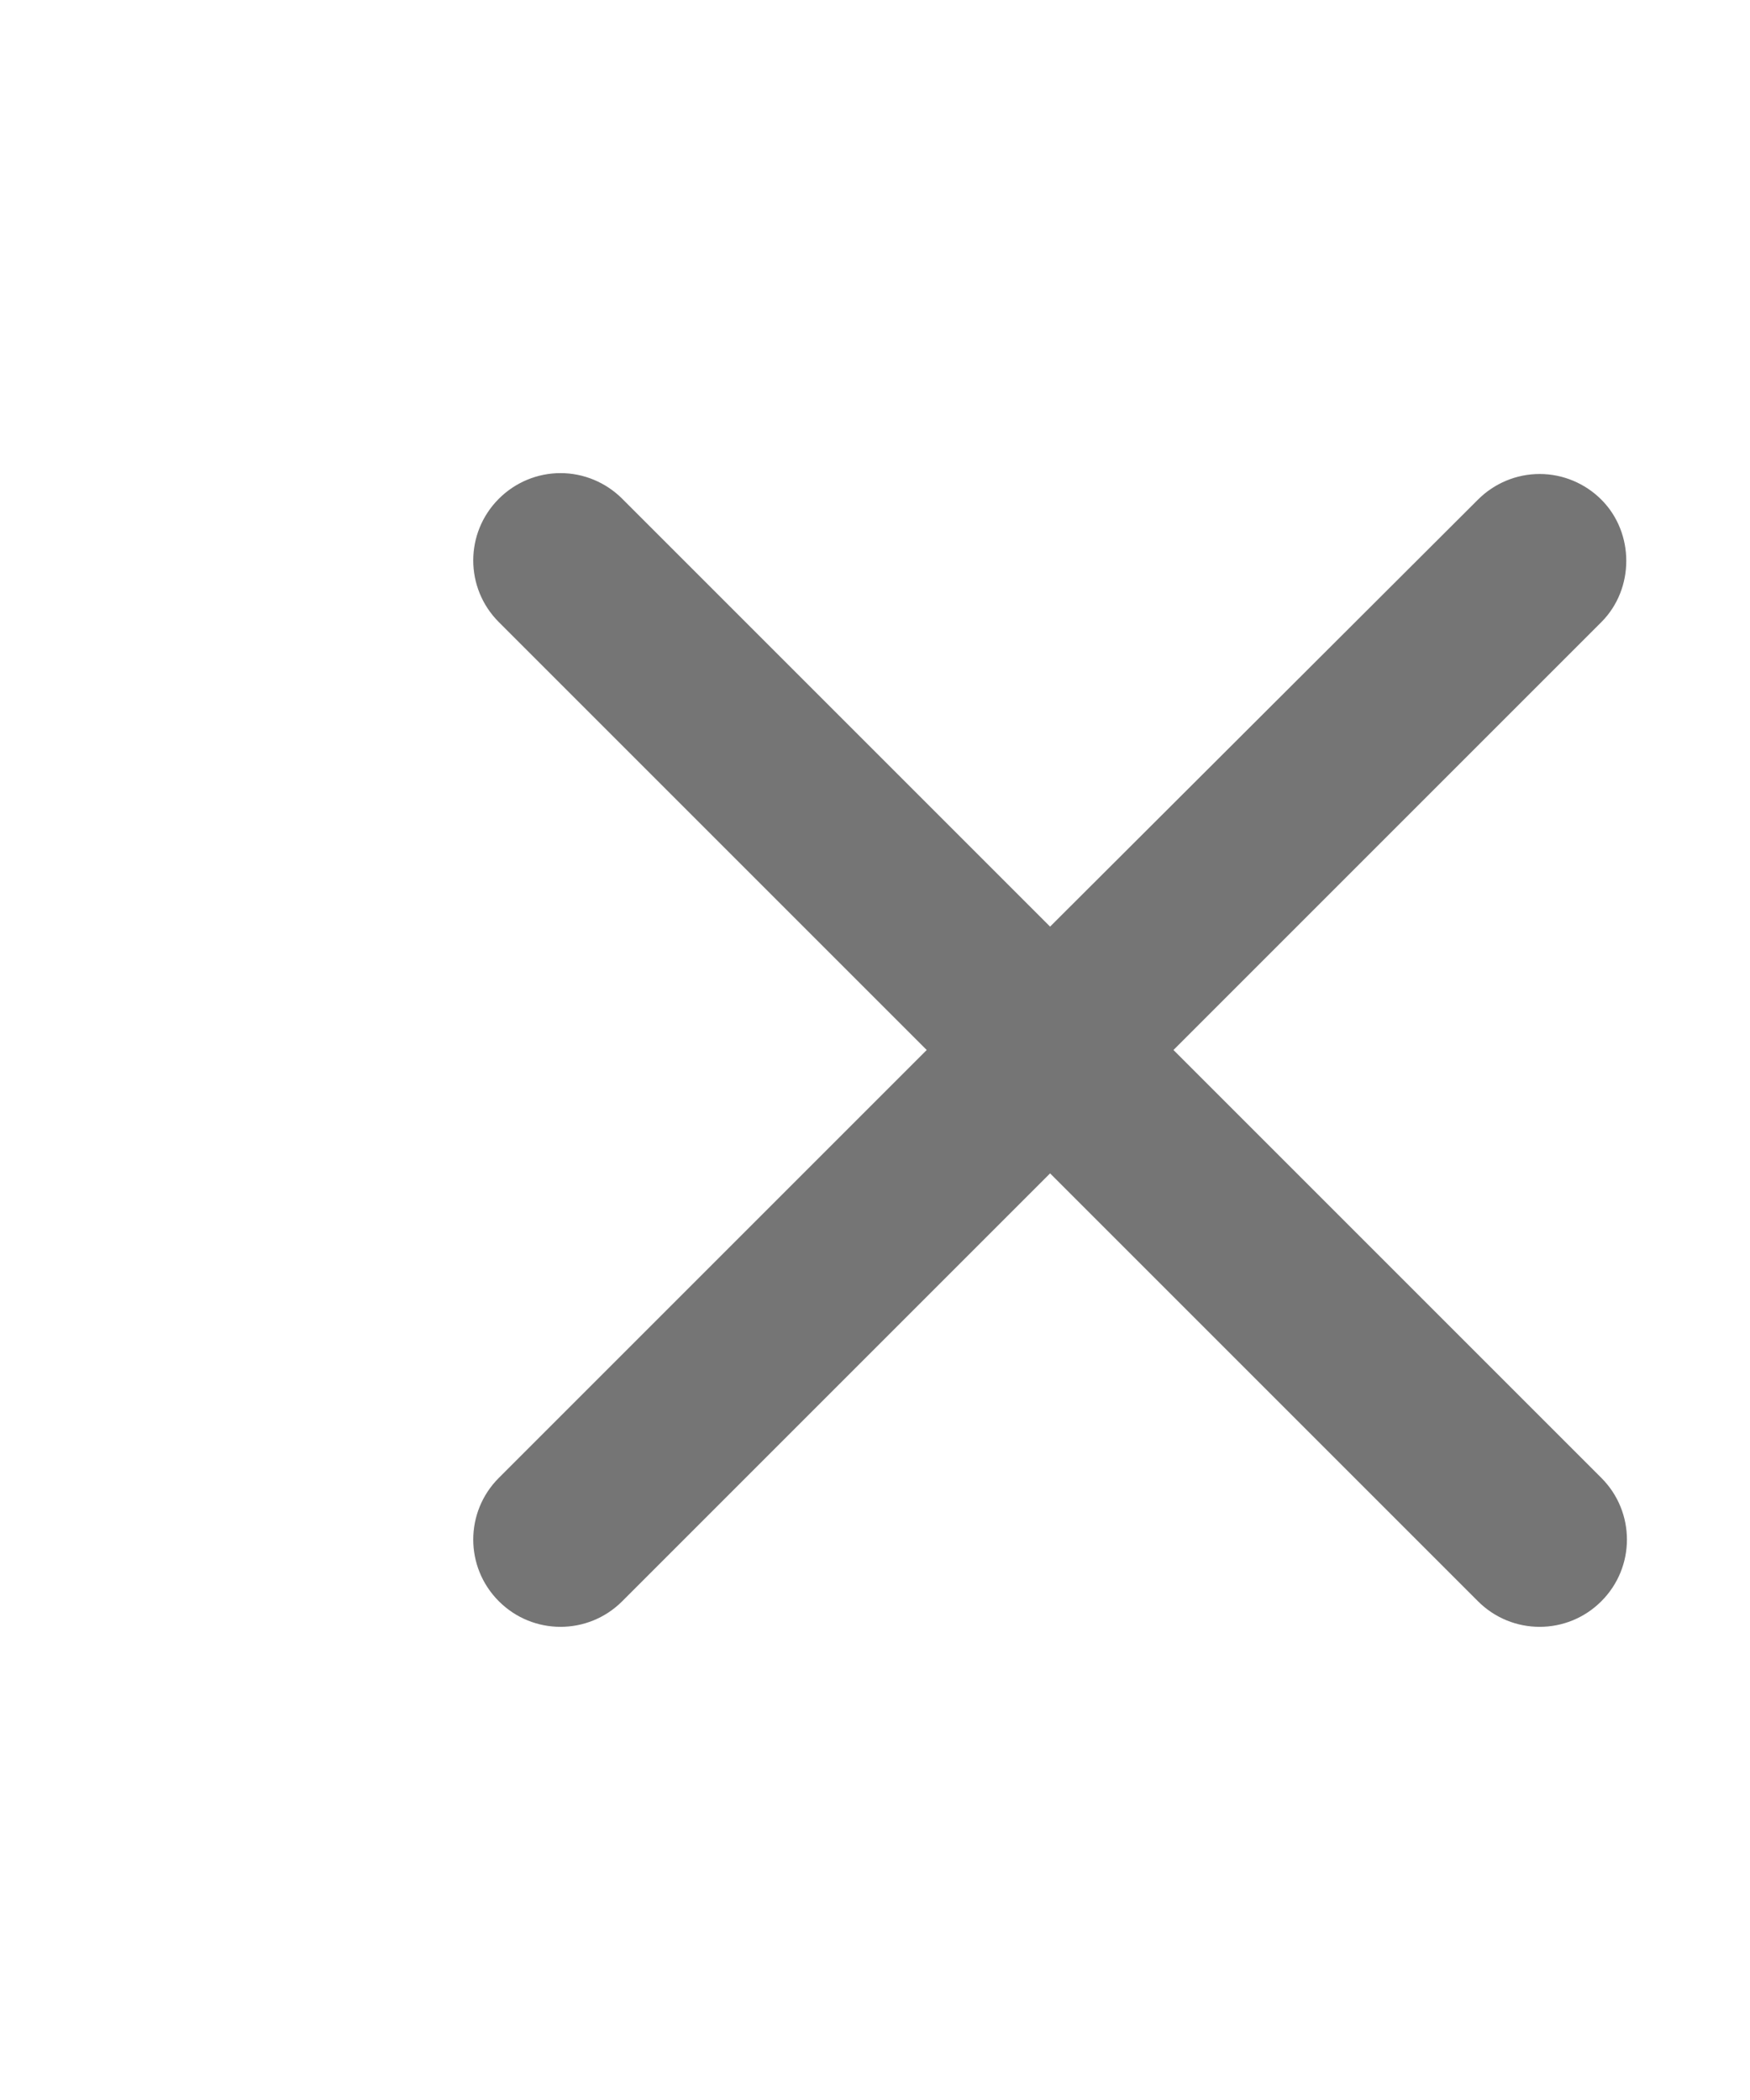 <svg width="20" height="24" viewBox="0 0 20 24" fill="none" xmlns="http://www.w3.org/2000/svg">
<g id="close_24px">
<path id="icon/navigation/close_24px" d="M18.301 5.71C18.114 5.523 17.86 5.417 17.596 5.417C17.331 5.417 17.078 5.523 16.891 5.71L12.001 10.59L7.111 5.7C6.924 5.513 6.67 5.407 6.406 5.407C6.141 5.407 5.888 5.513 5.701 5.7C5.311 6.09 5.311 6.72 5.701 7.11L10.591 12L5.701 16.89C5.311 17.28 5.311 17.91 5.701 18.3C6.091 18.69 6.721 18.69 7.111 18.3L12.001 13.41L16.891 18.3C17.281 18.69 17.911 18.69 18.301 18.3C18.691 17.91 18.691 17.28 18.301 16.89L13.411 12L18.301 7.11C18.681 6.73 18.681 6.09 18.301 5.71Z" fill="black" fill-opacity="0.54"/>
</g>
</svg>
